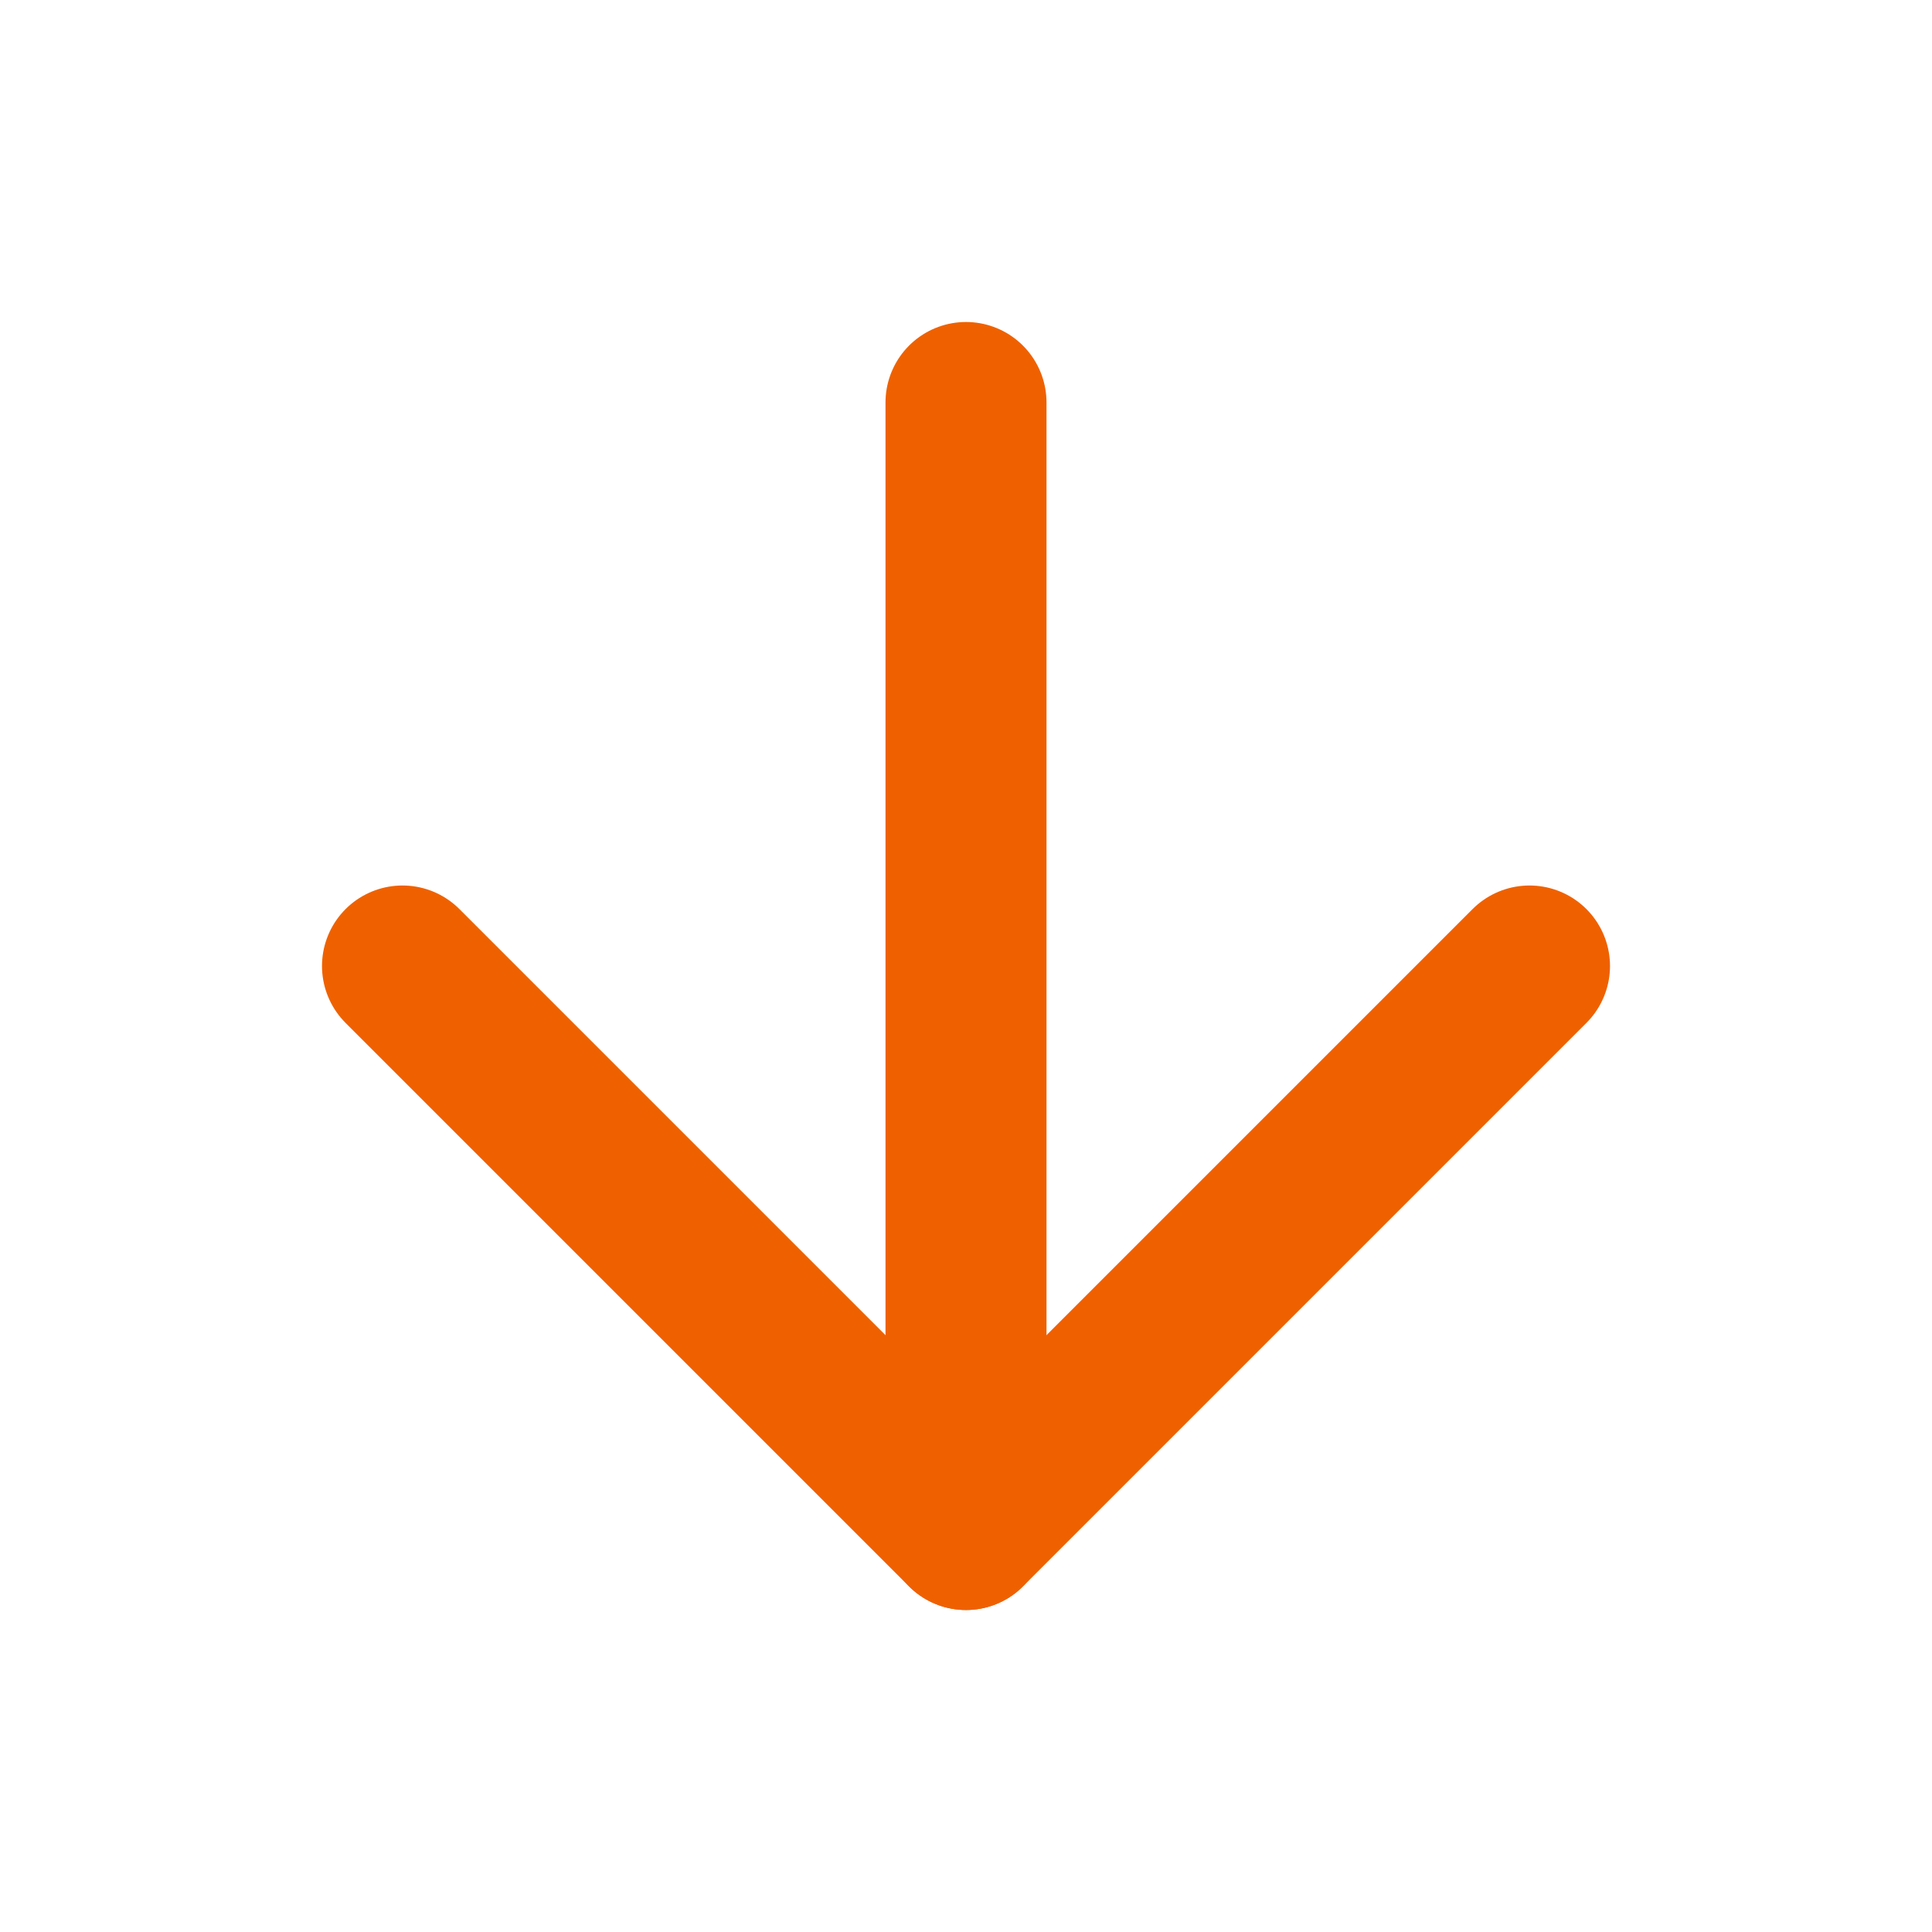 <svg width="24" height="24" viewBox="0 0 24 24" fill="none" xmlns="http://www.w3.org/2000/svg">
<path d="M12 5L12 19" stroke="#EF6100" stroke-width="2" stroke-linecap="round" stroke-linejoin="round"/>
<path d="M19 12L12 19L5 12" stroke="#EF6100" stroke-width="2" stroke-linecap="round" stroke-linejoin="round"/>
</svg>
